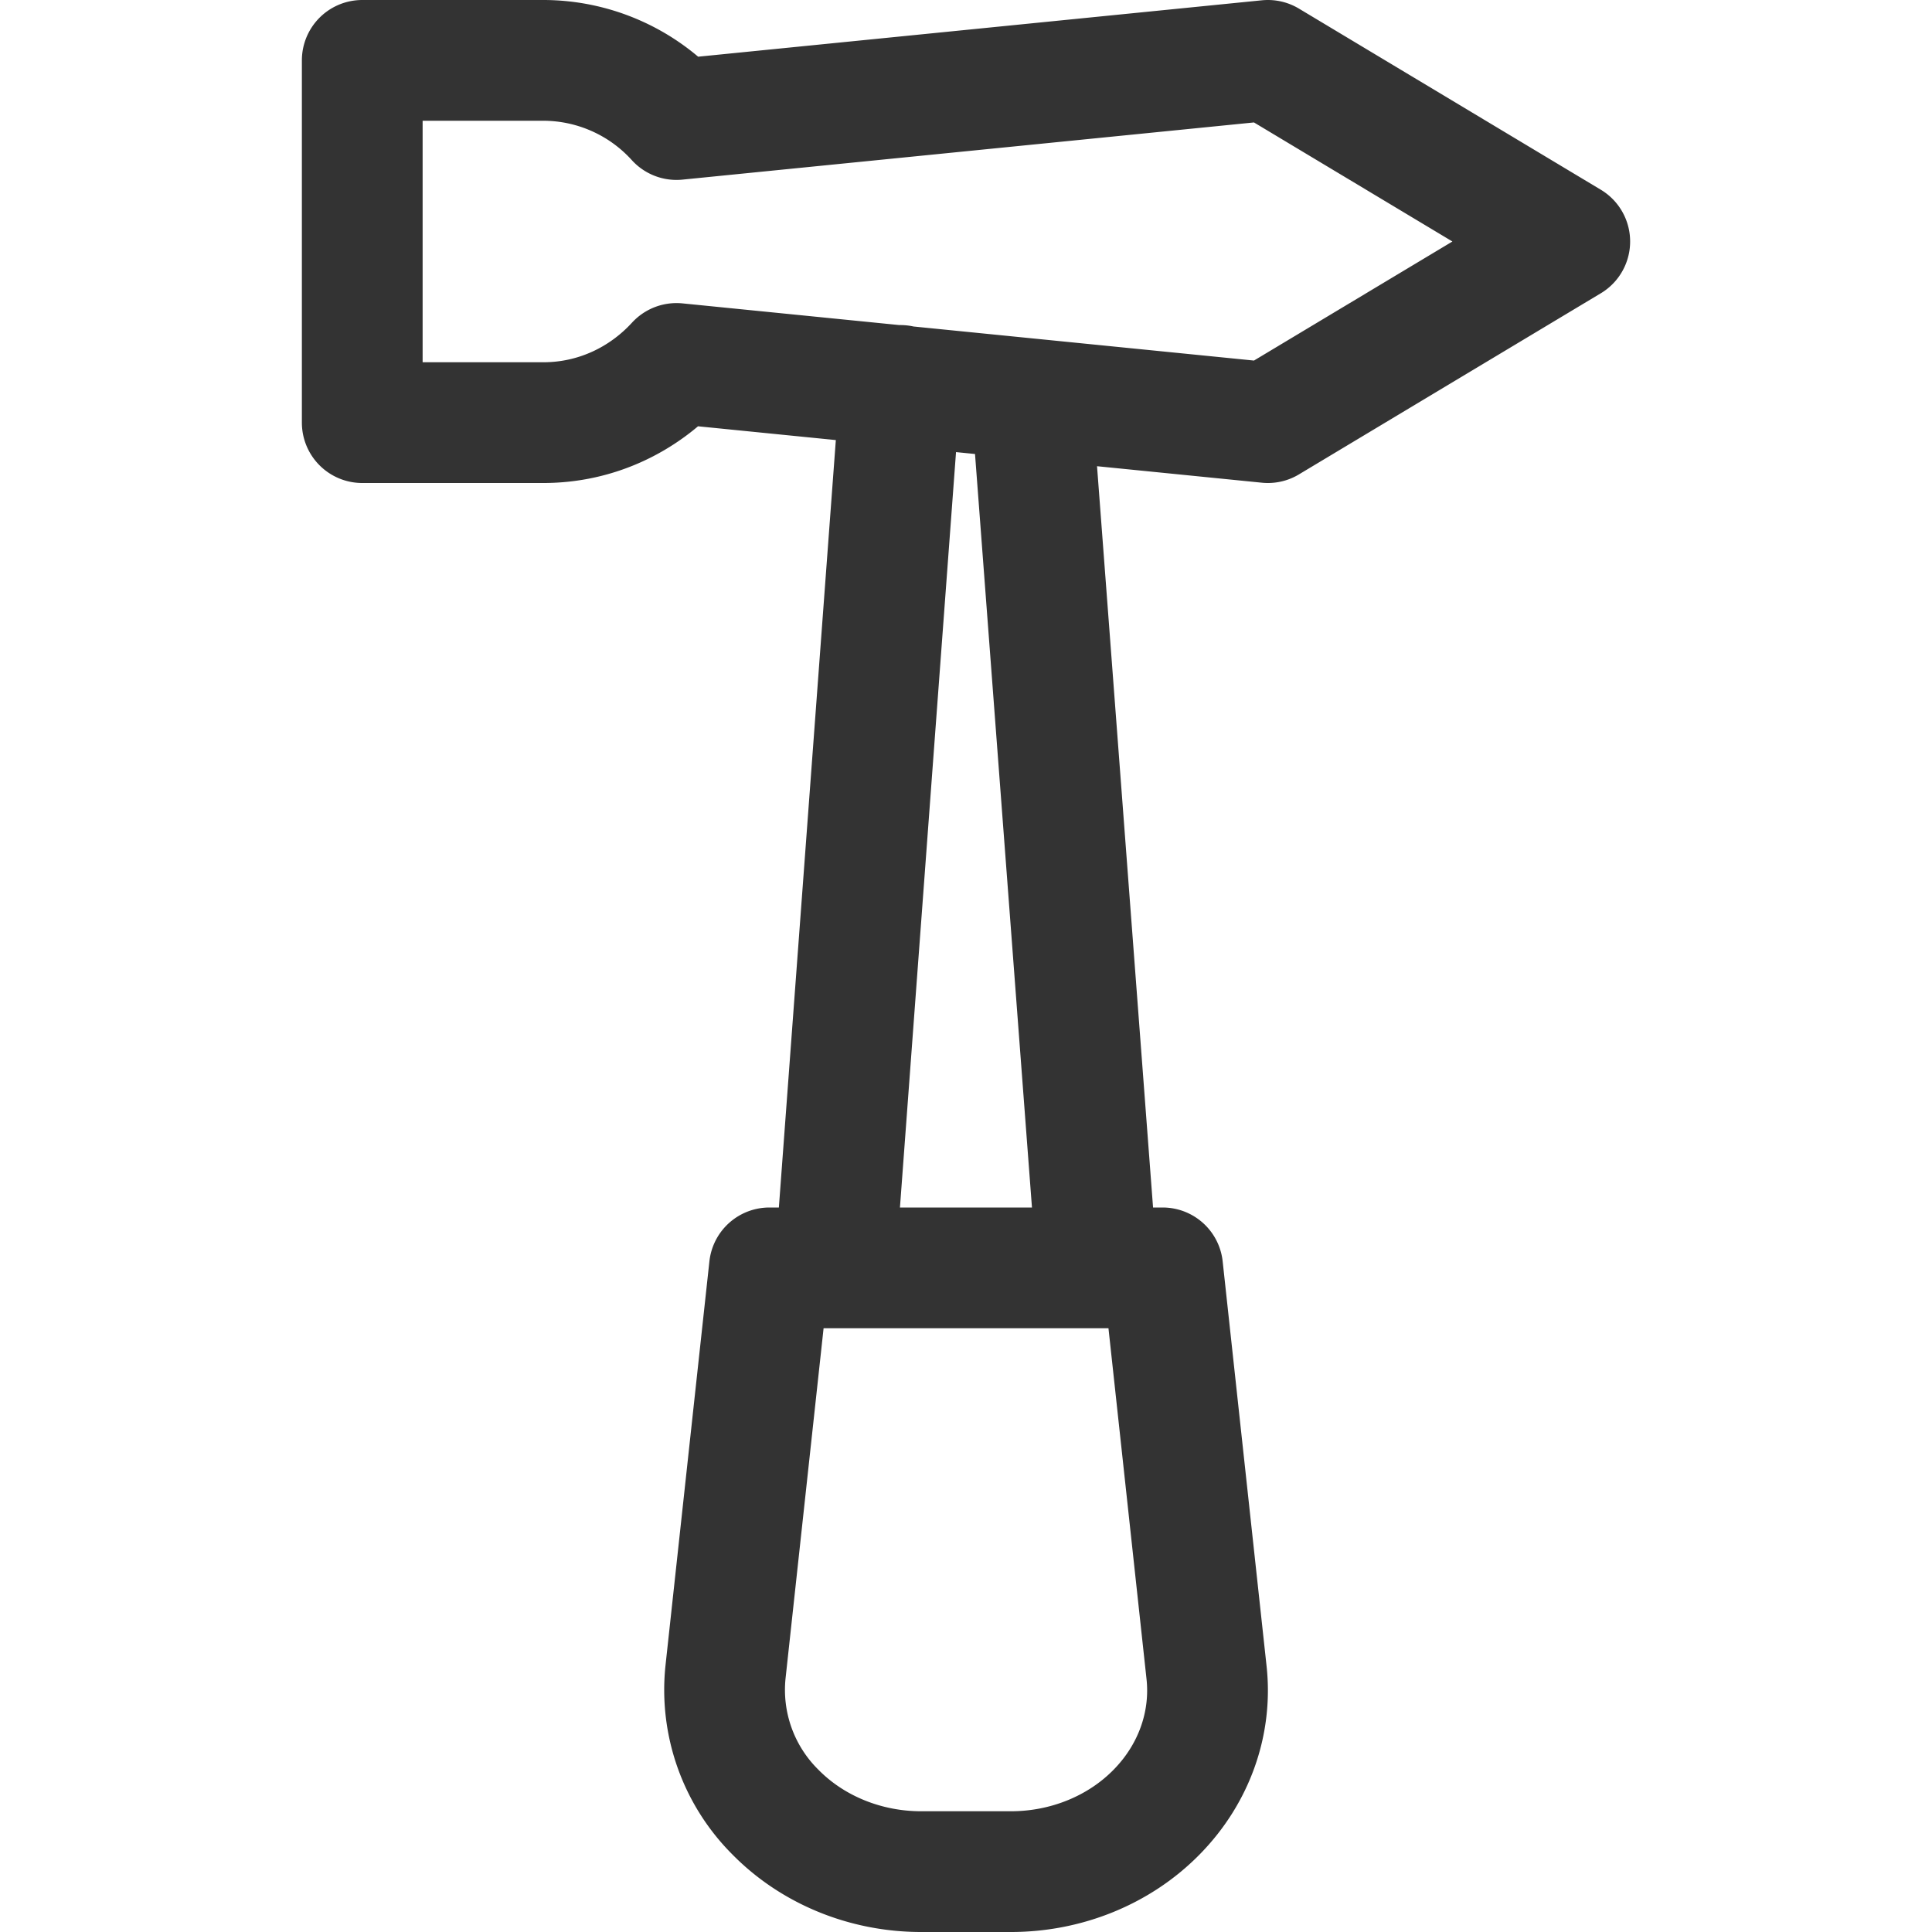<svg xmlns="http://www.w3.org/2000/svg" viewBox="0 0 32 32"><path d="M19.984 27.701c.092.843-.208 1.683-.826 2.312-.617.629-1.494.987-2.414.987h-1.487c-.92 0-1.797-.358-2.415-.987a2.856 2.856 0 0 1-.826-2.312L12.744 21h6.513l.727 6.701zM13.829 21l1.085-14.616m2.171.247L18.171 21M26 4l-5-3-9.795.98A2.982 2.982 0 0 0 9 1H6v6h3c.875 0 1.656-.381 2.205-.98L21 7l5-3z" stroke="#333" stroke-width="2" stroke-linecap="round" stroke-linejoin="round" stroke-miterlimit="10" fill="none"/></svg>
